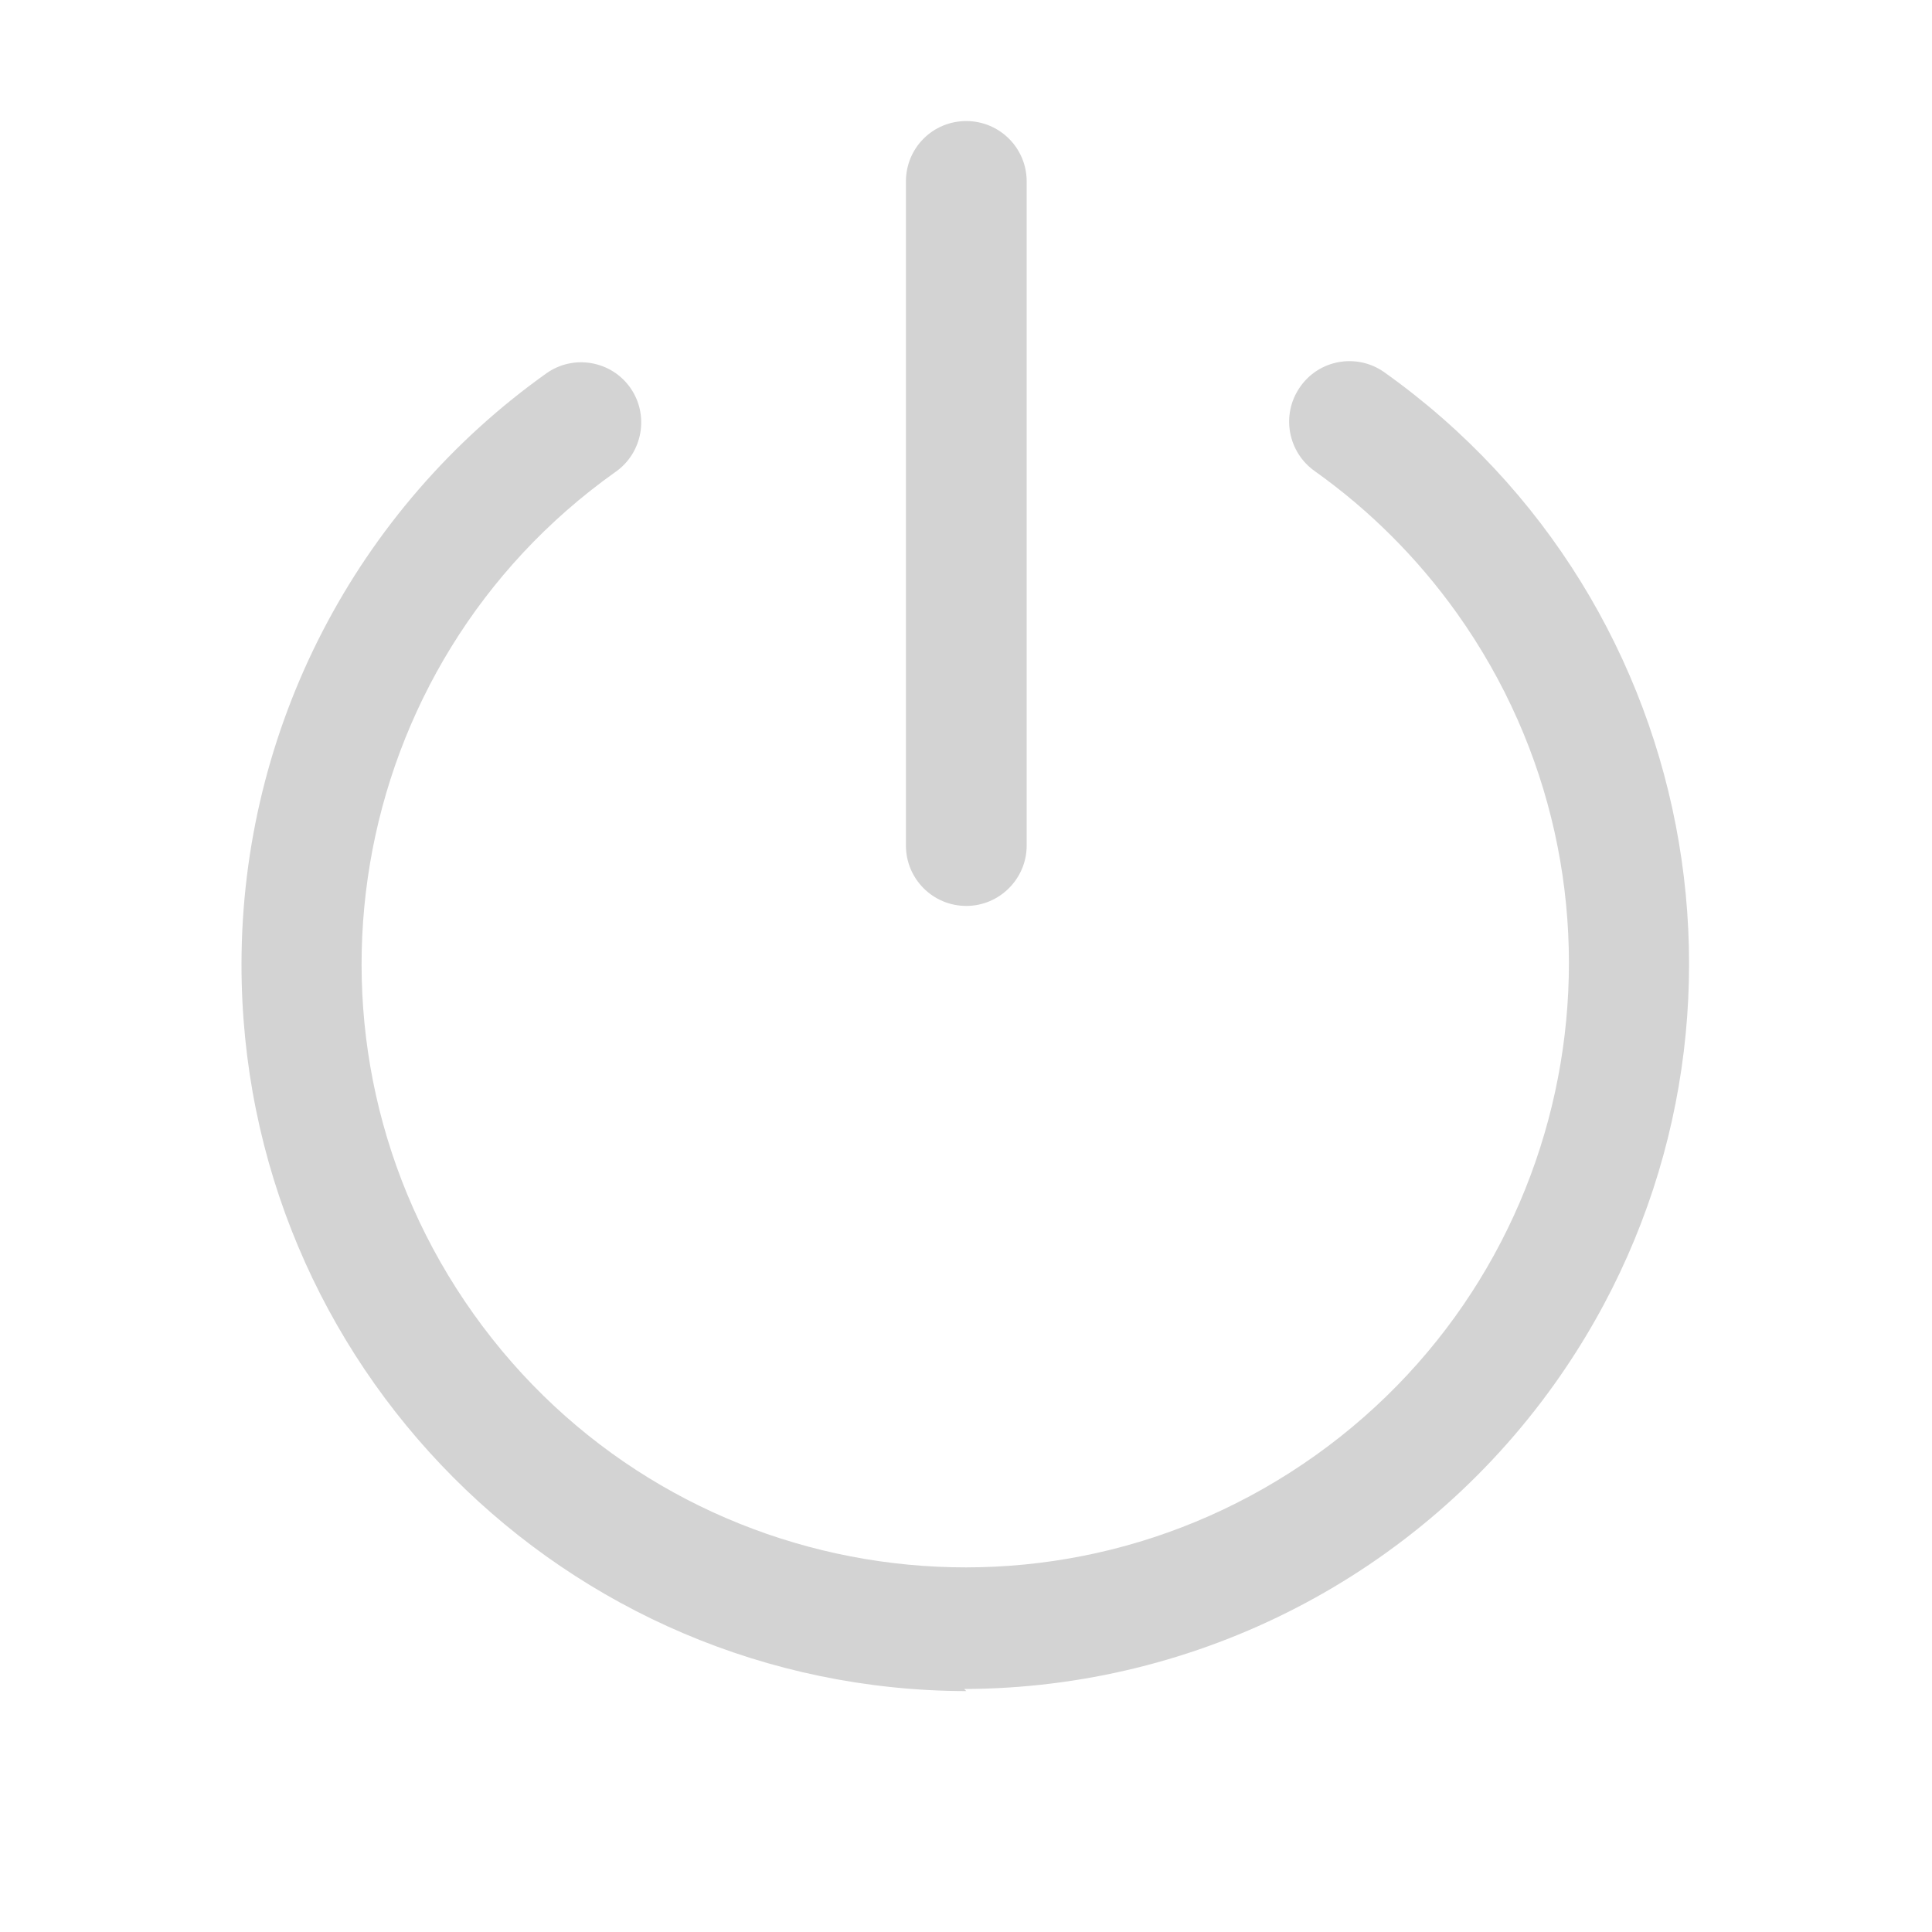 <svg xmlns="http://www.w3.org/2000/svg" viewBox="0 0 64 64">
  <path fill-rule="evenodd" d="M32.01 56.02h0C18.72 55.99 7.98 45.2 8 31.92c.01-7.77 3.78-15.06 10.11-19.56v0c.9-.63 2.15-.41 2.78.5 .62.9.4 2.15-.51 2.78l0-.001c-9 6.4-11.1 18.89-4.69 27.89 6.4 8.99 18.89 11.09 27.89 4.68 8.99-6.41 11.09-18.9 4.68-27.9 -1.3-1.82-2.88-3.4-4.69-4.69l0 0c-.91-.63-1.14-1.88-.51-2.79 .62-.91 1.87-1.14 2.78-.51v0C56.66 20 59.2 35.029 51.5 45.84c-4.51 6.33-11.79 10.09-19.56 10.11Zm0-26.01v0c-1.11 0-2-.9-2-2v-22 0c0-1.11.89-2 2-2 1.1 0 2 .89 2 2v22 0c0 1.1-.9 2-2 2Z" fill="#D3D3D3"/>
</svg>
